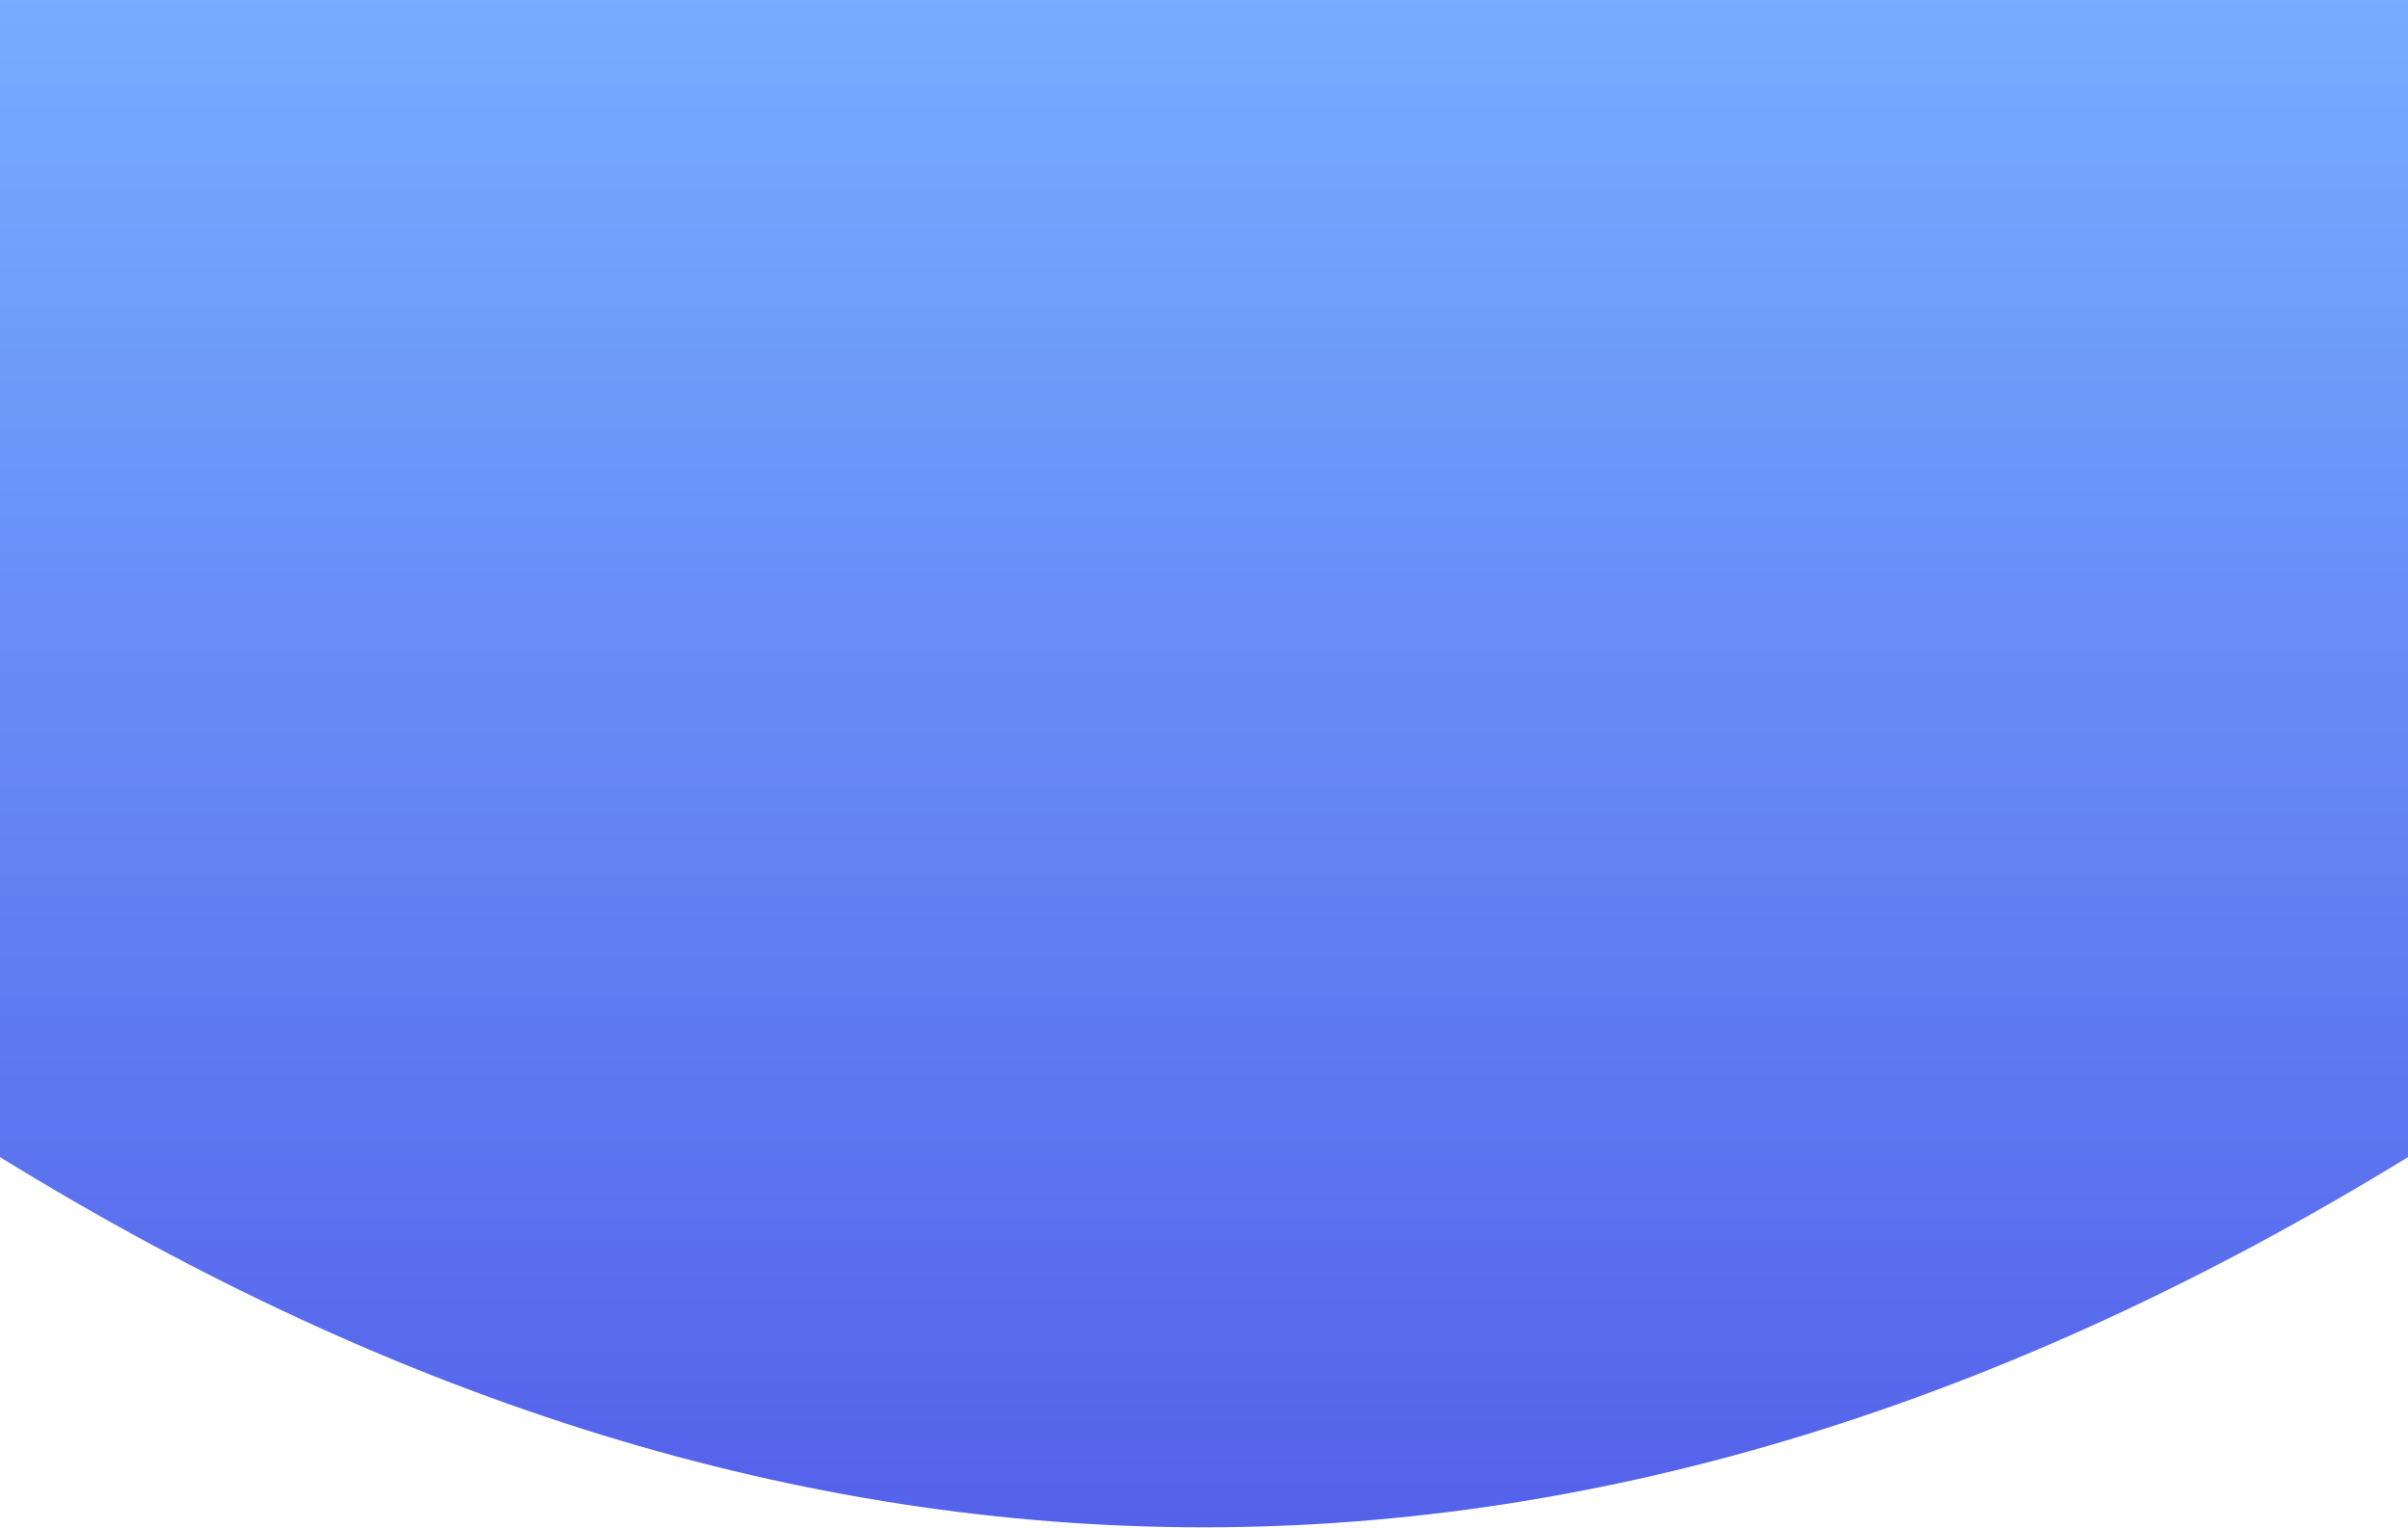 <?xml version="1.0" encoding="UTF-8"?>
<svg width="1920px" height="1218px" viewBox="0 0 1920 1218" version="1.1" xmlns="http://www.w3.org/2000/svg" xmlns:xlink="http://www.w3.org/1999/xlink">
    <!-- Generator: Sketch 55.2 (78181) - https://sketchapp.com -->
    <title>BG - Blue 1</title>
    <desc>Created with Sketch.</desc>
    <defs>
        <linearGradient x1="50%" y1="0%" x2="50%" y2="100%" id="linearGradient-1">
            <stop stop-color="#76ADFF" offset="0%"></stop>
            <stop stop-color="#5461EA" offset="100%"></stop>
        </linearGradient>
    </defs>
    <g id="Page-1" stroke="none" stroke-width="1" fill="none" fill-rule="evenodd">
        <g id="Desktop---Main-Page---W+B" fill="url(#linearGradient-1)">
            <path d="M0,3.41060513e-13 L1920,3.41060513e-13 L1920,922.39 C1599.2,1119.13 1279.2,1217.5 960,1217.5 C639.2,1217.5 319.2,1119.13 0,922.39 L0,3.41060513e-13 Z" id="BG---Blue-1"></path>
        </g>
    </g>
</svg>